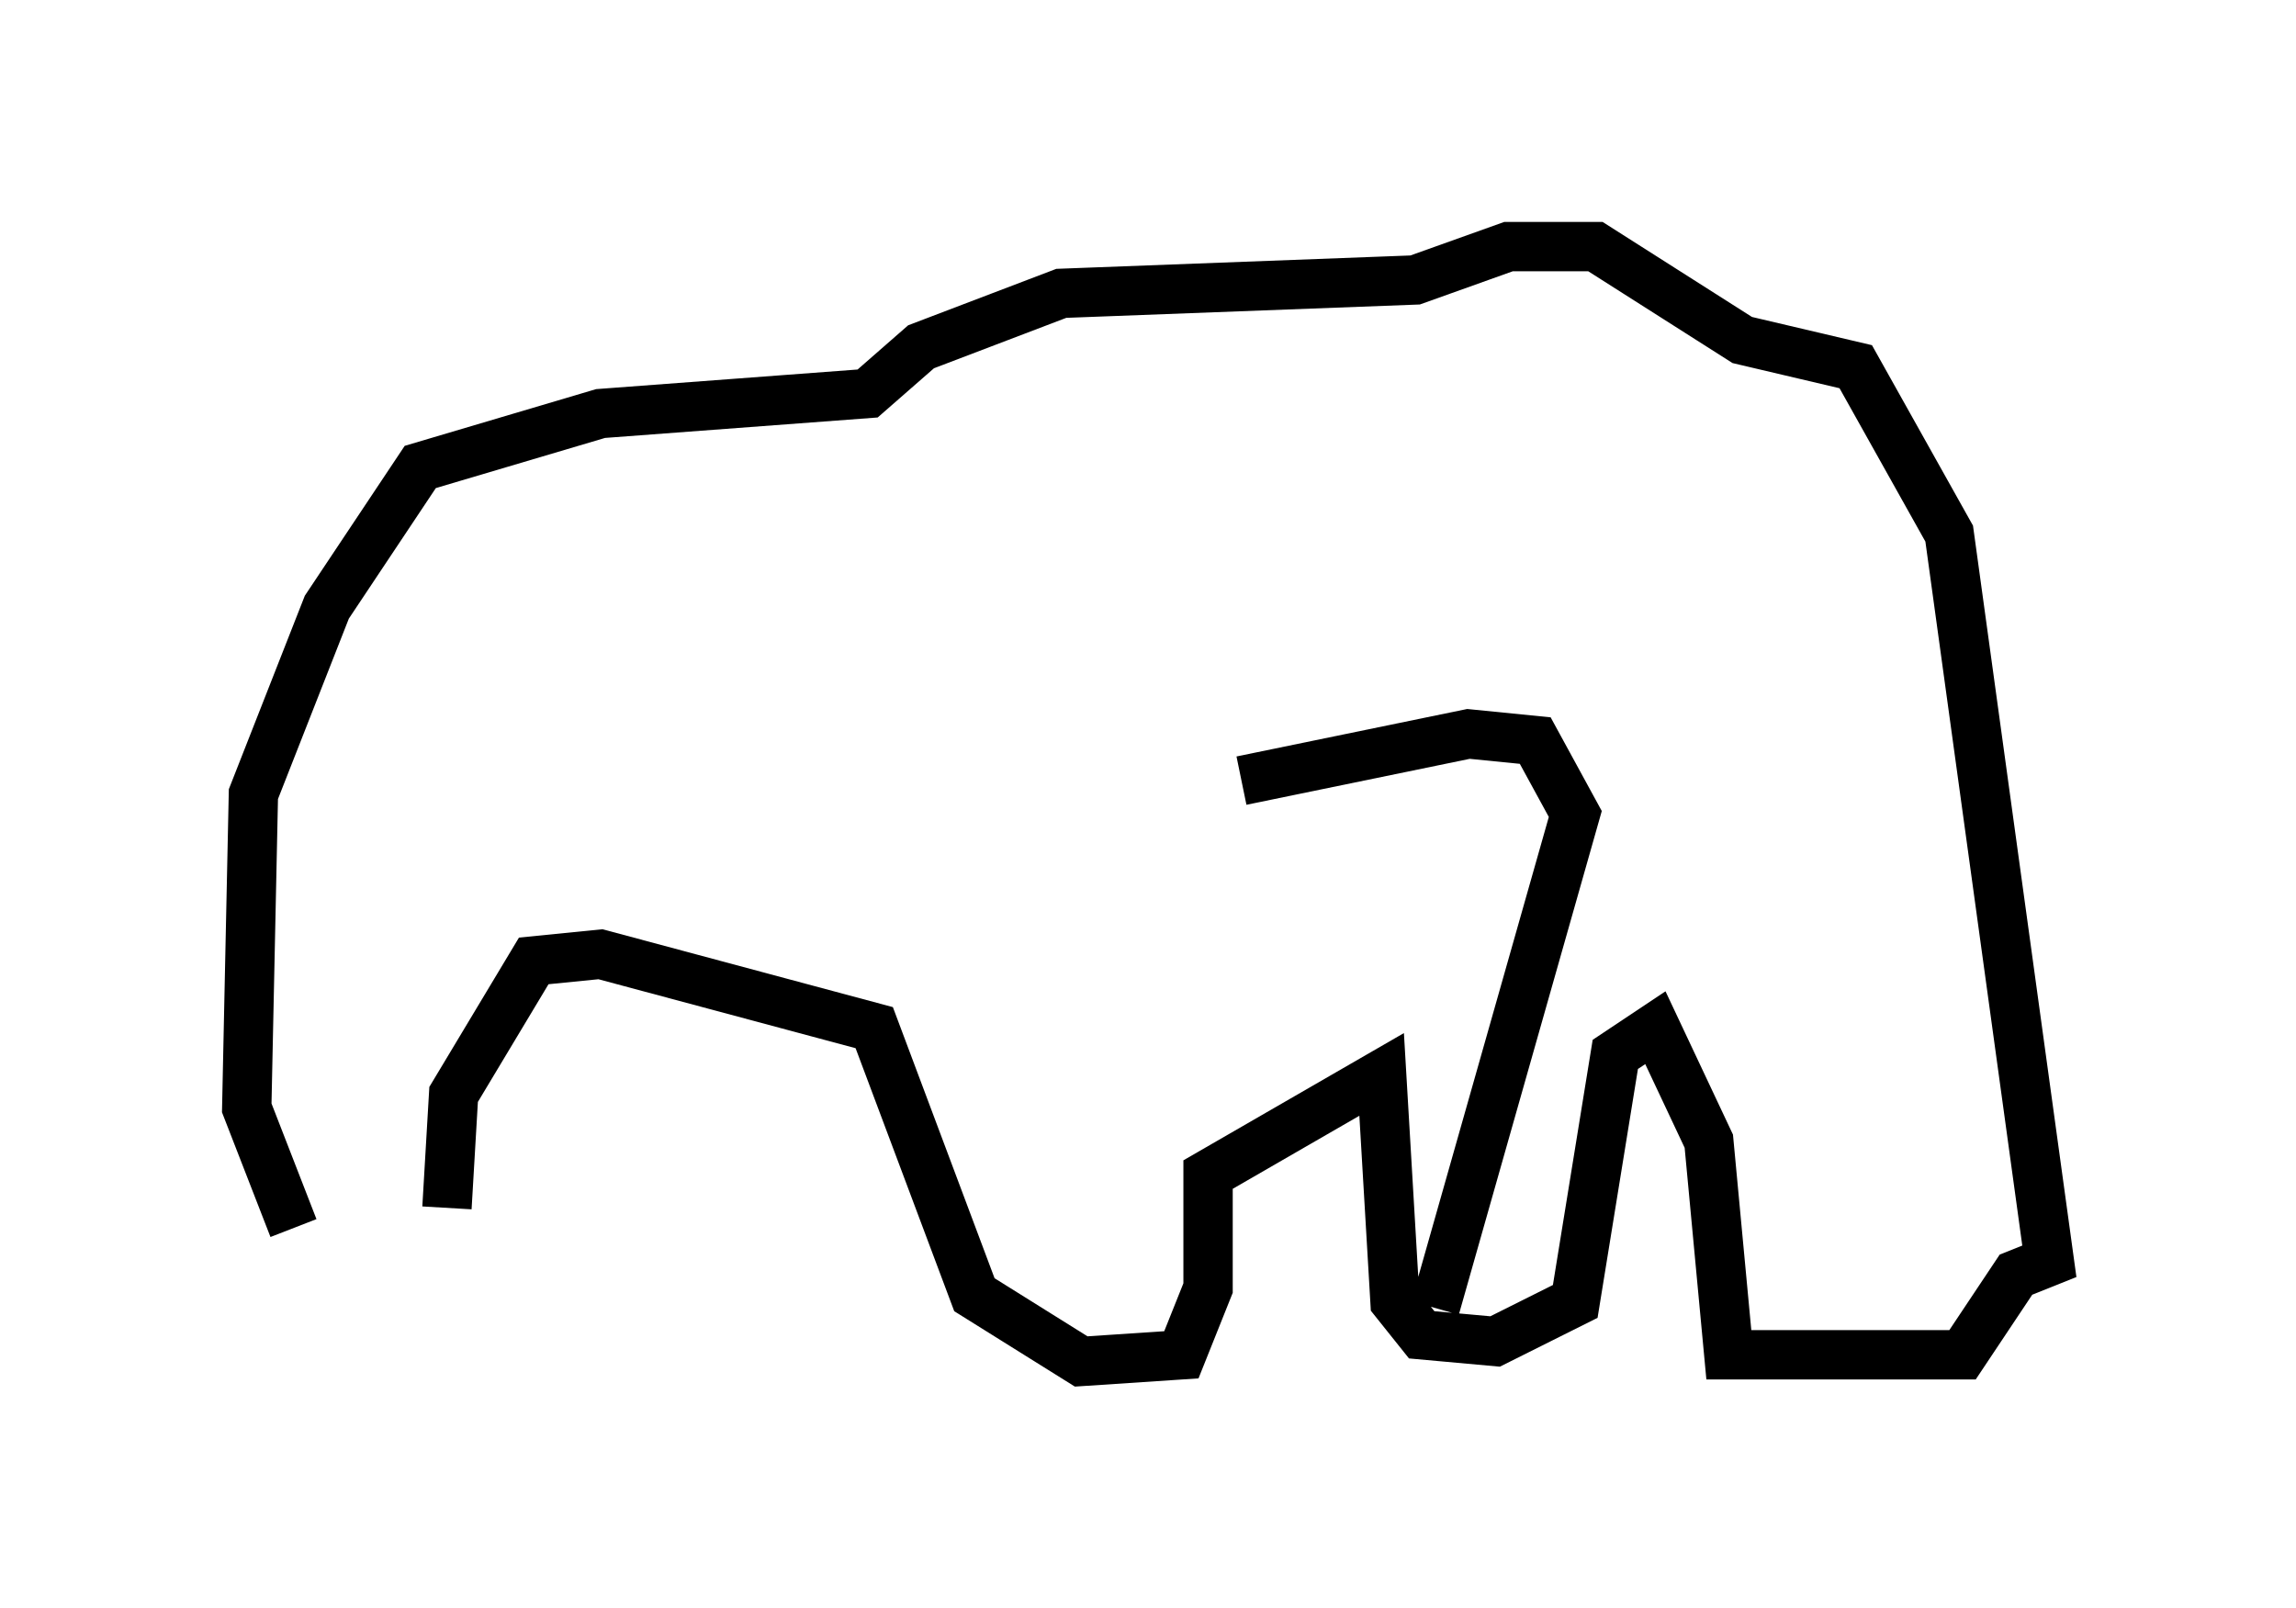 <?xml version="1.0" encoding="utf-8" ?>
<svg baseProfile="full" height="32.598" version="1.1" width="46.535" xmlns="http://www.w3.org/2000/svg" xmlns:ev="http://www.w3.org/2001/xml-events" xmlns:xlink="http://www.w3.org/1999/xlink"><defs /><rect fill="white" height="32.598" width="46.535" x="0" y="0" /><path d="M8.654, 24.892 m-2.706, 0.0 l-0.947, -2.436 0.135, -6.36 l1.488, -3.789 1.894, -2.842 l3.654, -1.083 5.413, -0.406 l1.083, -0.947 2.842, -1.083 l7.172, -0.271 1.894, -0.677 l1.759, 0.0 2.977, 1.894 l2.3, 0.541 1.894, 3.383 l2.03, 14.75 -0.677, 0.271 l-1.083, 1.624 -4.736, 0.0 l-0.406, -4.33 -1.083, -2.3 l-0.812, 0.541 -0.812, 5.007 l-1.624, 0.812 -1.488, -0.135 l-0.541, -0.677 -0.271, -4.601 l-3.518, 2.03 0.0, 2.3 l-0.541, 1.353 -2.03, 0.135 l-2.165, -1.353 -2.03, -5.413 l-5.548, -1.488 -1.353, 0.135 l-1.624, 2.706 -0.135, 2.3 m-1.488, -5.683 l0.0, 0.0 m17.591, -2.977 l4.601, -0.947 1.353, 0.135 l0.812, 1.488 -2.842, 10.013 " fill="none" stroke="black" stroke-width="1" /></svg>